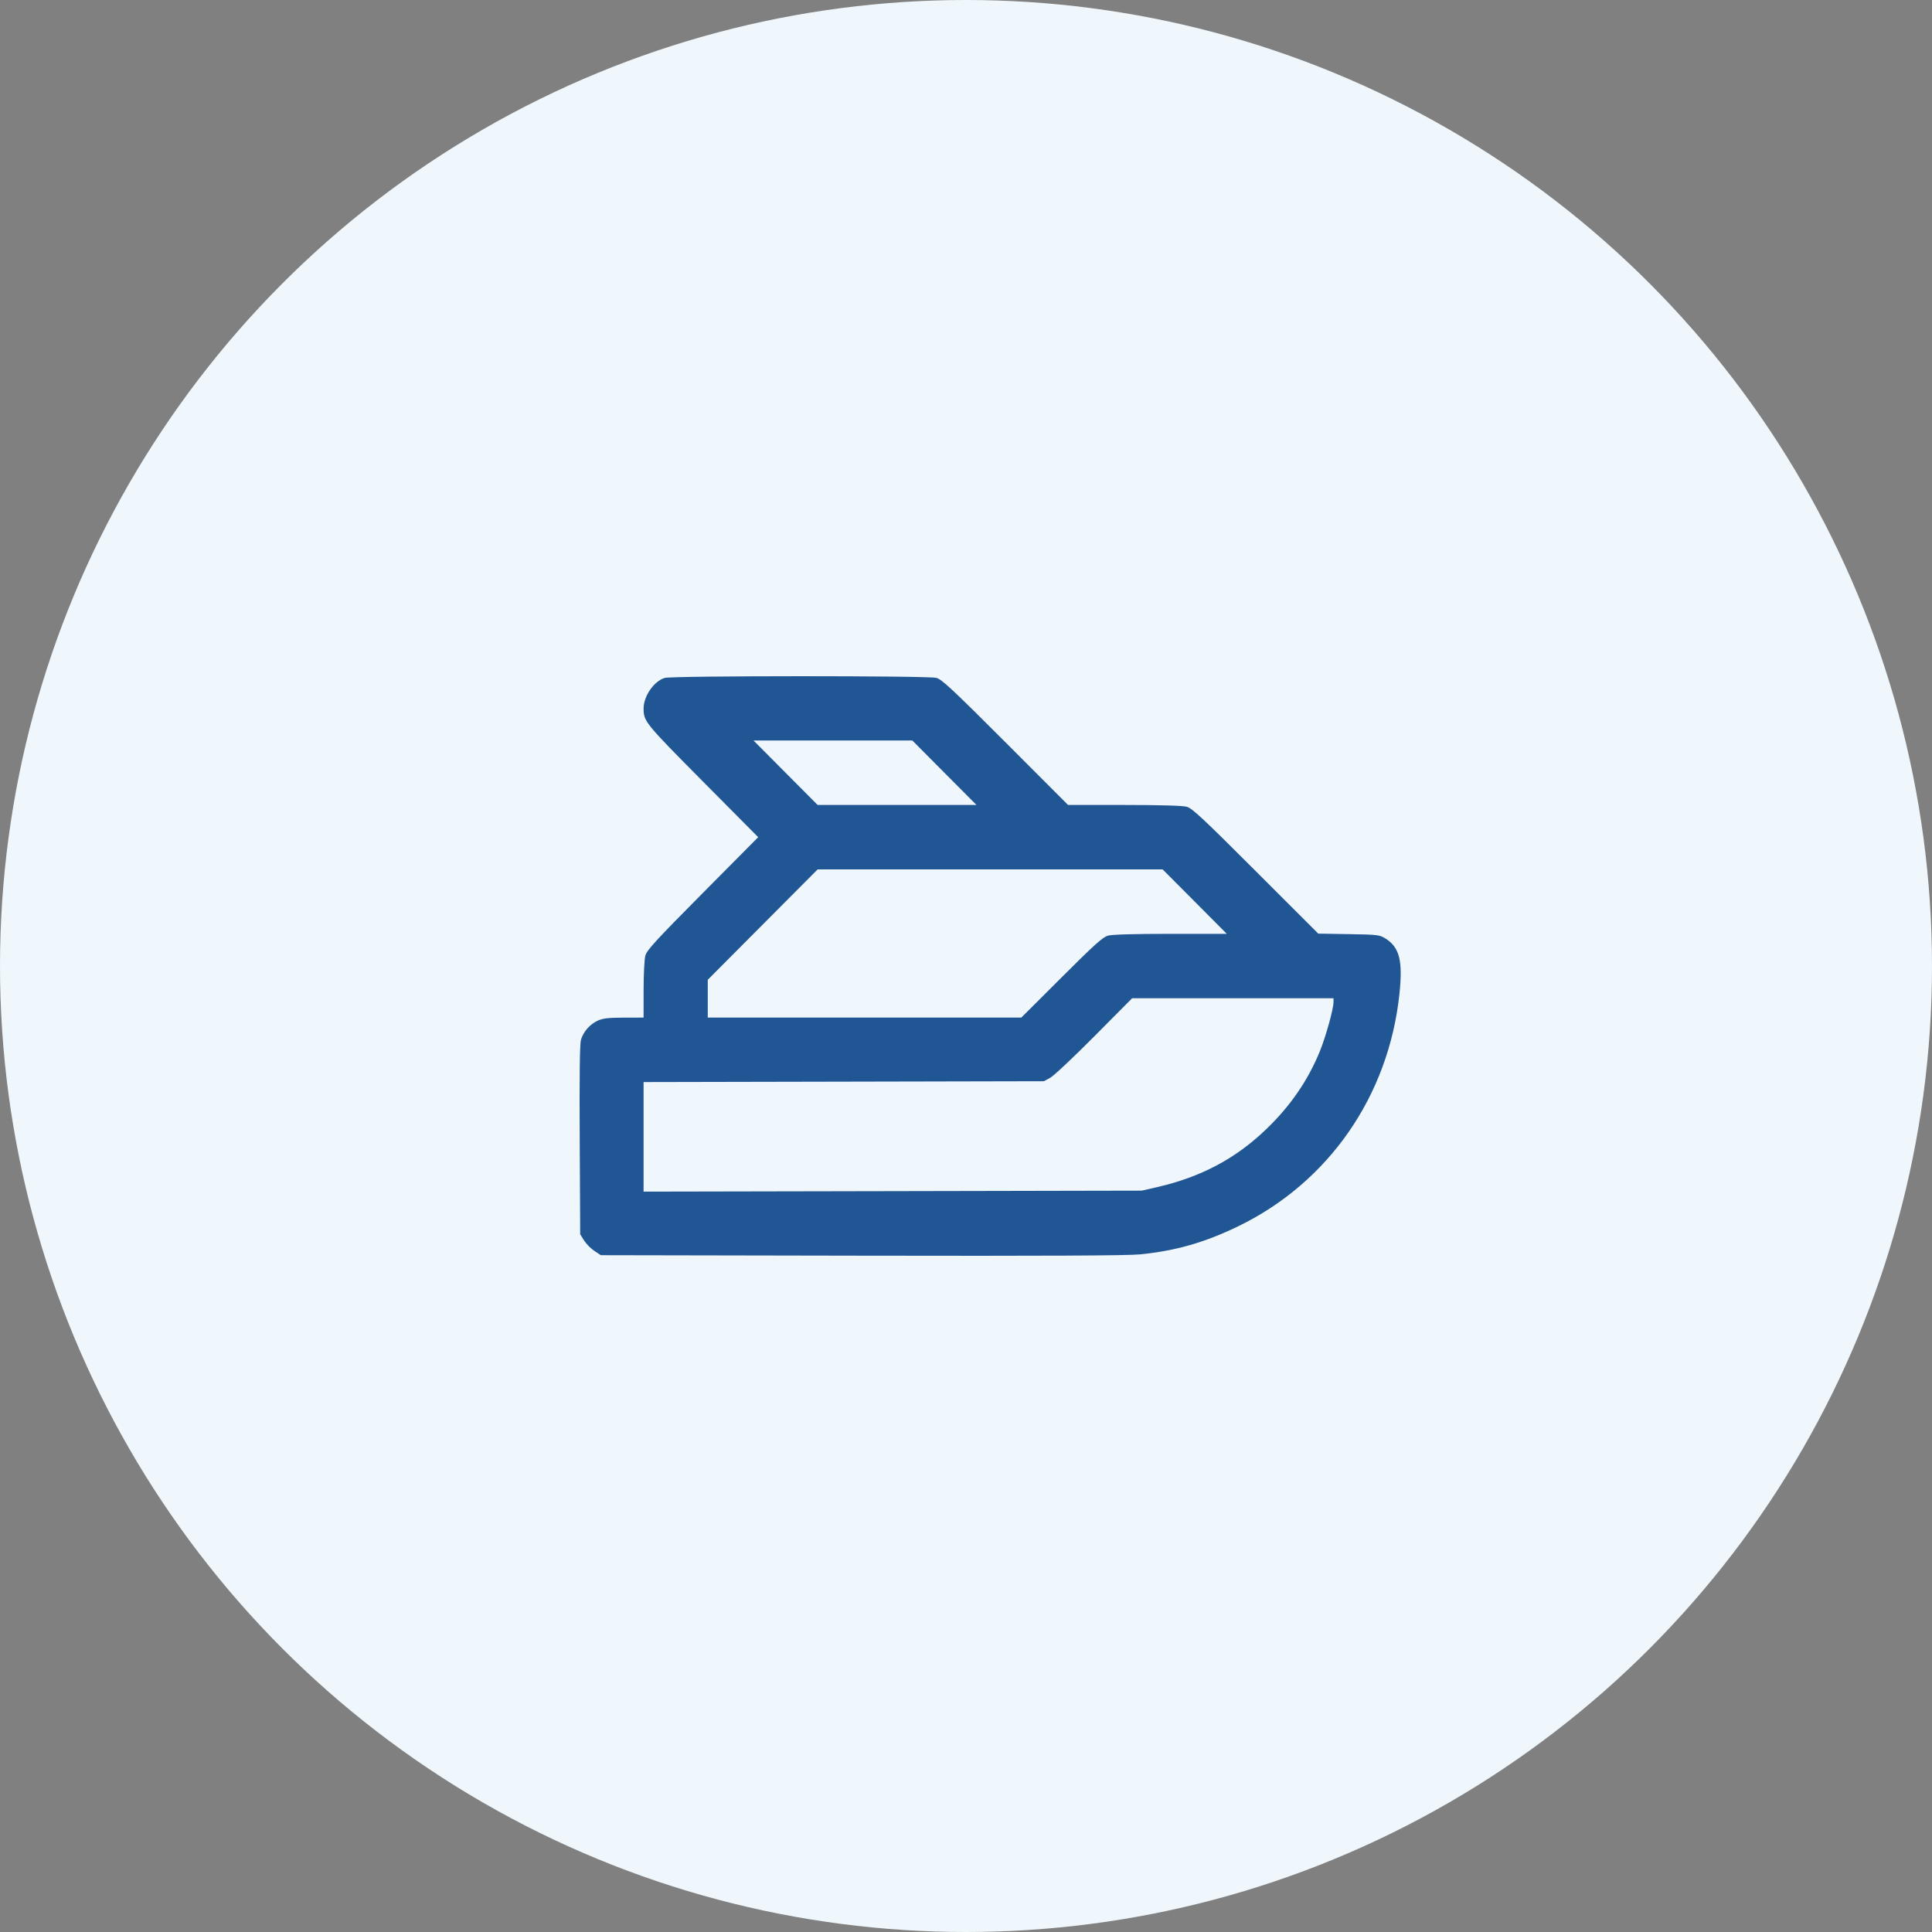 <svg width="80" height="80" viewBox="0 0 80 80" fill="none" xmlns="http://www.w3.org/2000/svg">
<rect x="0" y="0" width="80" height="80" fill="#808080" stroke="none"/>
<circle cx="40" cy="40" r="40" fill="#EFF7FC"/>
<path fill-rule="evenodd" clip-rule="evenodd" d="M27.527 28.071C27.081 28.2 26.649 28.824 26.65 29.337C26.651 29.872 26.706 29.94 29.095 32.348L31.395 34.666L29.095 36.984C27.164 38.93 26.784 39.344 26.723 39.568C26.683 39.715 26.65 40.353 26.65 40.986L26.649 42.136L25.835 42.138C25.19 42.139 24.966 42.165 24.753 42.262C24.428 42.41 24.153 42.723 24.056 43.056C24.007 43.225 23.991 44.544 24.005 47.206L24.025 51.108L24.183 51.362C24.269 51.502 24.462 51.698 24.61 51.796L24.879 51.975L35.68 51.995C43.23 52.009 46.701 51.993 47.212 51.941C48.687 51.792 49.882 51.45 51.265 50.781C55.011 48.966 57.496 45.391 57.946 41.169C58.093 39.781 57.954 39.227 57.365 38.859C57.125 38.71 57.043 38.7 55.849 38.68L54.587 38.659L51.995 36.069C49.809 33.883 49.363 33.466 49.139 33.405C48.971 33.359 48.016 33.332 46.55 33.332L44.226 33.332L41.633 30.736C39.444 28.546 38.999 28.13 38.774 28.069C38.434 27.976 27.848 27.978 27.527 28.071ZM39.106 31.998L40.434 33.332H37.145H33.857L32.529 31.998L31.202 30.663H34.49H37.779L39.106 31.998ZM49.471 37.334L50.798 38.668L48.474 38.668C46.992 38.668 46.053 38.695 45.883 38.742C45.664 38.802 45.325 39.107 43.954 40.476L42.29 42.136H35.798H29.307V41.353V40.57L31.582 38.285L33.857 36H41H48.143L49.471 37.334ZM55.218 41.494C55.218 41.774 54.901 42.915 54.657 43.519C54.16 44.741 53.429 45.803 52.417 46.772C51.154 47.982 49.726 48.738 47.923 49.154L47.278 49.302L36.964 49.323L26.649 49.343V47.075V44.806L34.938 44.789L43.226 44.771L43.491 44.626C43.638 44.546 44.459 43.773 45.318 42.908L46.879 41.336H51.048H55.218V41.494Z" fill="#205694"/>
</svg>
